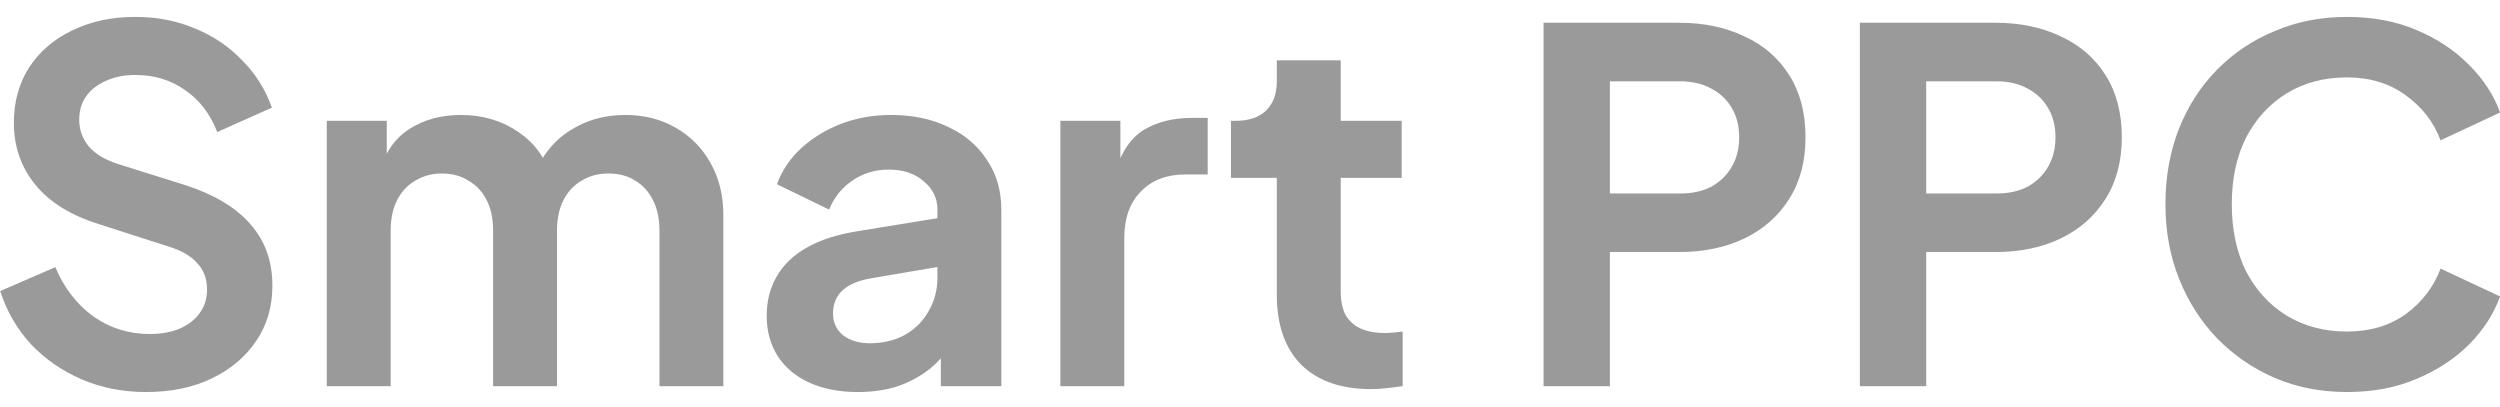 <svg width="123" height="20" viewBox="0 0 123 20" fill="none" xmlns="http://www.w3.org/2000/svg">
<path d="M7.186 19.288C6.05 19.288 4.994 19.08 4.018 18.664C3.058 18.248 2.226 17.672 1.522 16.936C0.834 16.184 0.33 15.312 0.01 14.32L2.722 13.144C3.154 14.168 3.778 14.976 4.594 15.568C5.41 16.144 6.33 16.432 7.354 16.432C7.93 16.432 8.426 16.344 8.842 16.168C9.274 15.976 9.602 15.72 9.826 15.4C10.066 15.08 10.186 14.696 10.186 14.248C10.186 13.72 10.026 13.288 9.706 12.952C9.402 12.6 8.938 12.328 8.314 12.136L4.882 11.032C3.49 10.6 2.442 9.952 1.738 9.088C1.034 8.224 0.682 7.208 0.682 6.04C0.682 5.016 0.93 4.112 1.426 3.328C1.938 2.544 2.642 1.936 3.538 1.504C4.45 1.056 5.49 0.832 6.658 0.832C7.73 0.832 8.714 1.024 9.61 1.408C10.506 1.776 11.274 2.296 11.914 2.968C12.57 3.624 13.058 4.4 13.378 5.296L10.69 6.496C10.338 5.6 9.81 4.912 9.106 4.432C8.402 3.936 7.586 3.688 6.658 3.688C6.114 3.688 5.634 3.784 5.218 3.976C4.802 4.152 4.474 4.408 4.234 4.744C4.01 5.064 3.898 5.448 3.898 5.896C3.898 6.392 4.058 6.832 4.378 7.216C4.698 7.584 5.186 7.872 5.842 8.08L9.13 9.112C10.554 9.576 11.618 10.216 12.322 11.032C13.042 11.848 13.402 12.856 13.402 14.056C13.402 15.08 13.138 15.984 12.61 16.768C12.082 17.552 11.354 18.168 10.426 18.616C9.498 19.064 8.418 19.288 7.186 19.288ZM16.077 19V5.944H19.029V8.968L18.693 8.464C18.933 7.52 19.413 6.816 20.133 6.352C20.853 5.888 21.701 5.656 22.677 5.656C23.749 5.656 24.693 5.936 25.509 6.496C26.325 7.056 26.853 7.792 27.093 8.704L26.205 8.776C26.605 7.736 27.205 6.96 28.005 6.448C28.805 5.92 29.725 5.656 30.765 5.656C31.693 5.656 32.517 5.864 33.237 6.28C33.973 6.696 34.549 7.28 34.965 8.032C35.381 8.768 35.589 9.624 35.589 10.6V19H32.445V11.344C32.445 10.768 32.341 10.272 32.133 9.856C31.925 9.44 31.637 9.12 31.269 8.896C30.901 8.656 30.453 8.536 29.925 8.536C29.429 8.536 28.989 8.656 28.605 8.896C28.221 9.12 27.925 9.44 27.717 9.856C27.509 10.272 27.405 10.768 27.405 11.344V19H24.261V11.344C24.261 10.768 24.157 10.272 23.949 9.856C23.741 9.44 23.445 9.12 23.061 8.896C22.693 8.656 22.253 8.536 21.741 8.536C21.245 8.536 20.805 8.656 20.421 8.896C20.037 9.12 19.741 9.44 19.533 9.856C19.325 10.272 19.221 10.768 19.221 11.344V19H16.077ZM42.209 19.288C41.297 19.288 40.505 19.136 39.833 18.832C39.161 18.528 38.641 18.096 38.273 17.536C37.905 16.96 37.721 16.296 37.721 15.544C37.721 14.824 37.881 14.184 38.201 13.624C38.521 13.048 39.017 12.568 39.689 12.184C40.361 11.8 41.209 11.528 42.233 11.368L46.505 10.672V13.072L42.833 13.696C42.209 13.808 41.745 14.008 41.441 14.296C41.137 14.584 40.985 14.96 40.985 15.424C40.985 15.872 41.153 16.232 41.489 16.504C41.841 16.76 42.273 16.888 42.785 16.888C43.441 16.888 44.017 16.752 44.513 16.48C45.025 16.192 45.417 15.8 45.689 15.304C45.977 14.808 46.121 14.264 46.121 13.672V10.312C46.121 9.752 45.897 9.288 45.449 8.92C45.017 8.536 44.441 8.344 43.721 8.344C43.049 8.344 42.449 8.528 41.921 8.896C41.409 9.248 41.033 9.72 40.793 10.312L38.225 9.064C38.481 8.376 38.881 7.784 39.425 7.288C39.985 6.776 40.641 6.376 41.393 6.088C42.145 5.8 42.961 5.656 43.841 5.656C44.913 5.656 45.857 5.856 46.673 6.256C47.489 6.64 48.121 7.184 48.569 7.888C49.033 8.576 49.265 9.384 49.265 10.312V19H46.289V16.768L46.961 16.72C46.625 17.28 46.225 17.752 45.761 18.136C45.297 18.504 44.769 18.792 44.177 19C43.585 19.192 42.929 19.288 42.209 19.288ZM52.171 19V5.944H55.123V8.848L54.883 8.416C55.187 7.44 55.659 6.76 56.299 6.376C56.955 5.992 57.739 5.8 58.651 5.8H59.419V8.584H58.291C57.395 8.584 56.675 8.864 56.131 9.424C55.587 9.968 55.315 10.736 55.315 11.728V19H52.171ZM67.451 19.144C65.979 19.144 64.835 18.744 64.019 17.944C63.219 17.128 62.819 15.984 62.819 14.512V8.752H60.563V5.944H60.803C61.443 5.944 61.939 5.776 62.291 5.44C62.643 5.104 62.819 4.616 62.819 3.976V2.968H65.963V5.944H68.963V8.752H65.963V14.344C65.963 14.776 66.035 15.144 66.179 15.448C66.339 15.752 66.579 15.984 66.899 16.144C67.235 16.304 67.659 16.384 68.171 16.384C68.283 16.384 68.411 16.376 68.555 16.36C68.715 16.344 68.867 16.328 69.011 16.312V19C68.787 19.032 68.531 19.064 68.243 19.096C67.955 19.128 67.691 19.144 67.451 19.144ZM75.943 19V1.12H82.615C83.831 1.12 84.903 1.344 85.831 1.792C86.775 2.224 87.511 2.864 88.039 3.712C88.567 4.544 88.831 5.56 88.831 6.76C88.831 7.944 88.559 8.96 88.015 9.808C87.487 10.64 86.759 11.28 85.831 11.728C84.903 12.176 83.831 12.4 82.615 12.4H79.207V19H75.943ZM79.207 9.52H82.663C83.255 9.52 83.767 9.408 84.199 9.184C84.631 8.944 84.967 8.616 85.207 8.2C85.447 7.784 85.567 7.304 85.567 6.76C85.567 6.2 85.447 5.72 85.207 5.32C84.967 4.904 84.631 4.584 84.199 4.36C83.767 4.12 83.255 4 82.663 4H79.207V9.52ZM91.505 19V1.12H98.177C99.393 1.12 100.465 1.344 101.393 1.792C102.337 2.224 103.073 2.864 103.601 3.712C104.129 4.544 104.393 5.56 104.393 6.76C104.393 7.944 104.121 8.96 103.577 9.808C103.049 10.64 102.321 11.28 101.393 11.728C100.465 12.176 99.393 12.4 98.177 12.4H94.769V19H91.505ZM94.769 9.52H98.225C98.817 9.52 99.329 9.408 99.761 9.184C100.193 8.944 100.529 8.616 100.769 8.2C101.009 7.784 101.129 7.304 101.129 6.76C101.129 6.2 101.009 5.72 100.769 5.32C100.529 4.904 100.193 4.584 99.761 4.36C99.329 4.12 98.817 4 98.225 4H94.769V9.52ZM115.468 19.288C114.188 19.288 113.004 19.056 111.916 18.592C110.844 18.128 109.9 17.48 109.084 16.648C108.284 15.816 107.66 14.84 107.212 13.72C106.764 12.6 106.54 11.376 106.54 10.048C106.54 8.72 106.756 7.496 107.188 6.376C107.636 5.24 108.26 4.264 109.06 3.448C109.876 2.616 110.828 1.976 111.916 1.528C113.004 1.064 114.188 0.832 115.468 0.832C116.748 0.832 117.892 1.048 118.9 1.48C119.924 1.912 120.788 2.488 121.492 3.208C122.196 3.912 122.7 4.688 123.004 5.536L120.076 6.904C119.74 6.008 119.172 5.272 118.372 4.696C117.572 4.104 116.604 3.808 115.468 3.808C114.348 3.808 113.356 4.072 112.492 4.6C111.644 5.128 110.98 5.856 110.5 6.784C110.036 7.712 109.804 8.8 109.804 10.048C109.804 11.296 110.036 12.392 110.5 13.336C110.98 14.264 111.644 14.992 112.492 15.52C113.356 16.048 114.348 16.312 115.468 16.312C116.604 16.312 117.572 16.024 118.372 15.448C119.172 14.856 119.74 14.112 120.076 13.216L123.004 14.584C122.7 15.432 122.196 16.216 121.492 16.936C120.788 17.64 119.924 18.208 118.9 18.64C117.892 19.072 116.748 19.288 115.468 19.288Z" fill="#9A9A9A"/>
</svg>
